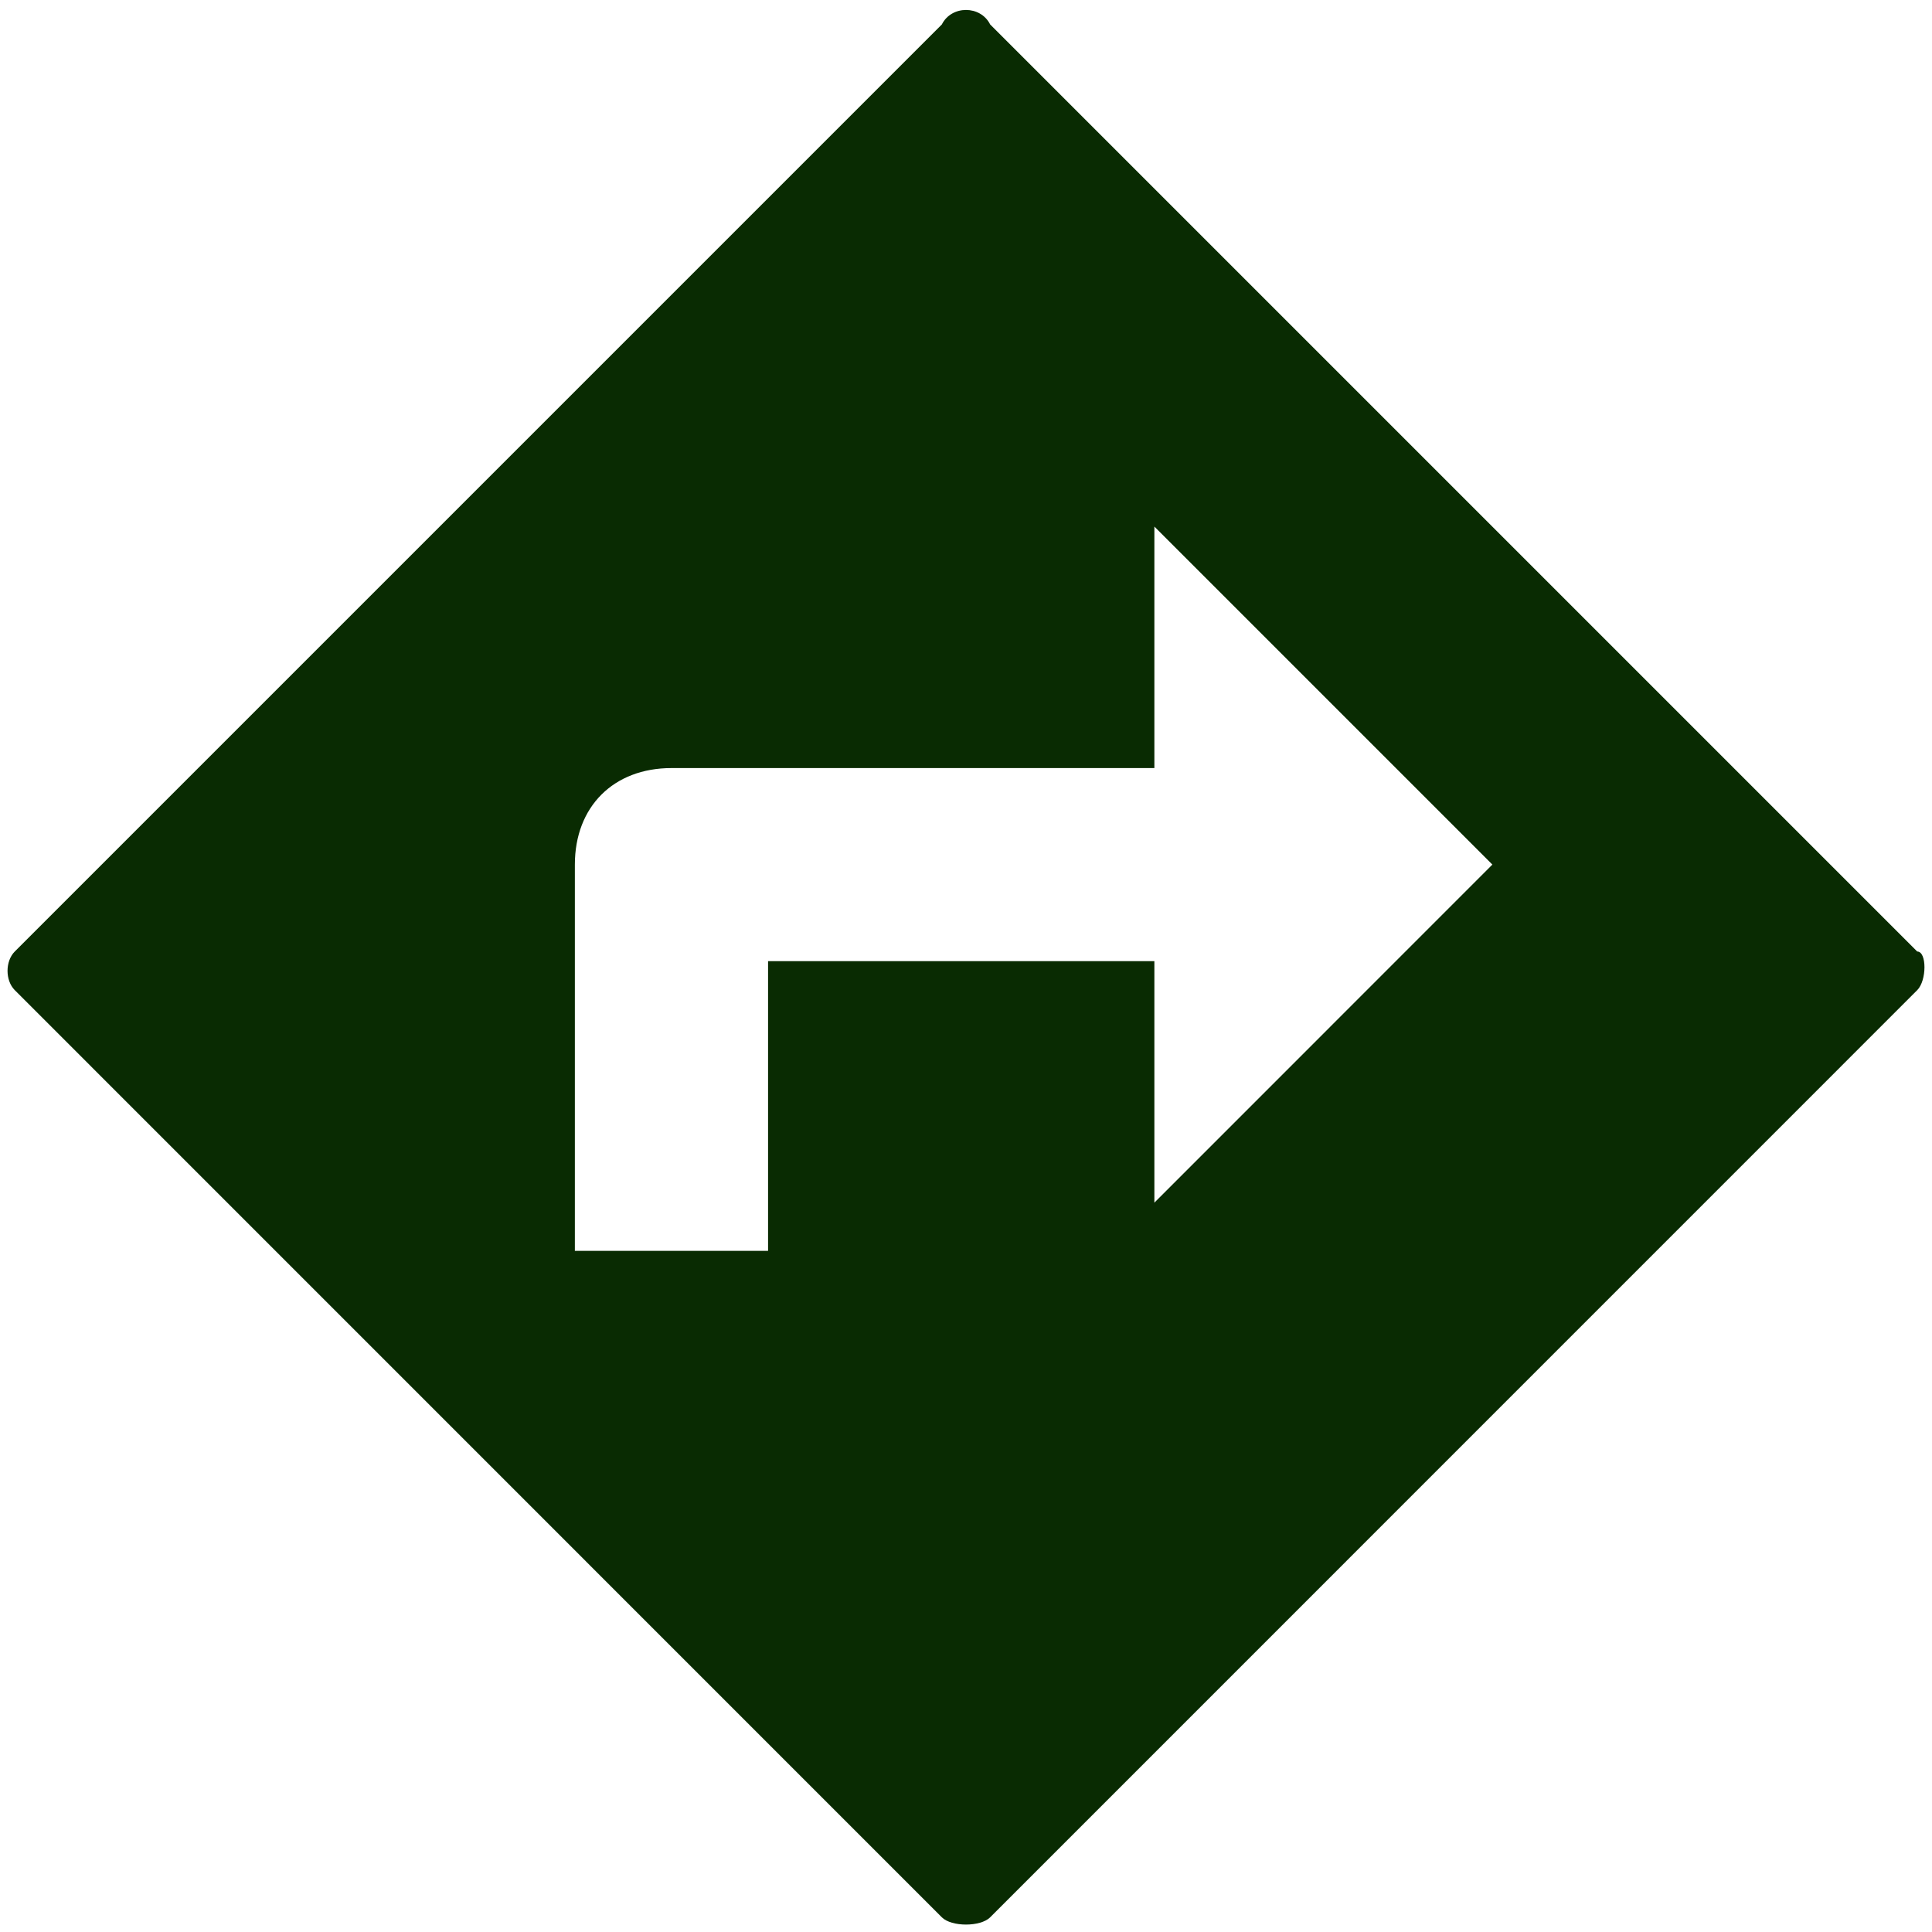 <svg width="20" height="20" viewBox="0 0 20 20" fill="none" xmlns="http://www.w3.org/2000/svg">
<path d="M19.847 9.85L10.25 0.253C10.15 0.053 9.85 0.053 9.75 0.253L0.153 9.85C0.053 9.95 0.053 10.15 0.153 10.25L9.75 19.848C9.85 19.948 10.15 19.948 10.25 19.848L19.847 10.25C19.947 10.15 19.947 9.85 19.847 9.85ZM11.95 12.45V9.95H7.951V12.949H5.951V8.95C5.951 8.351 6.351 7.951 6.951 7.951H11.95V5.451L15.449 8.95L11.95 12.45Z" fill="#092B02"/>
</svg>
